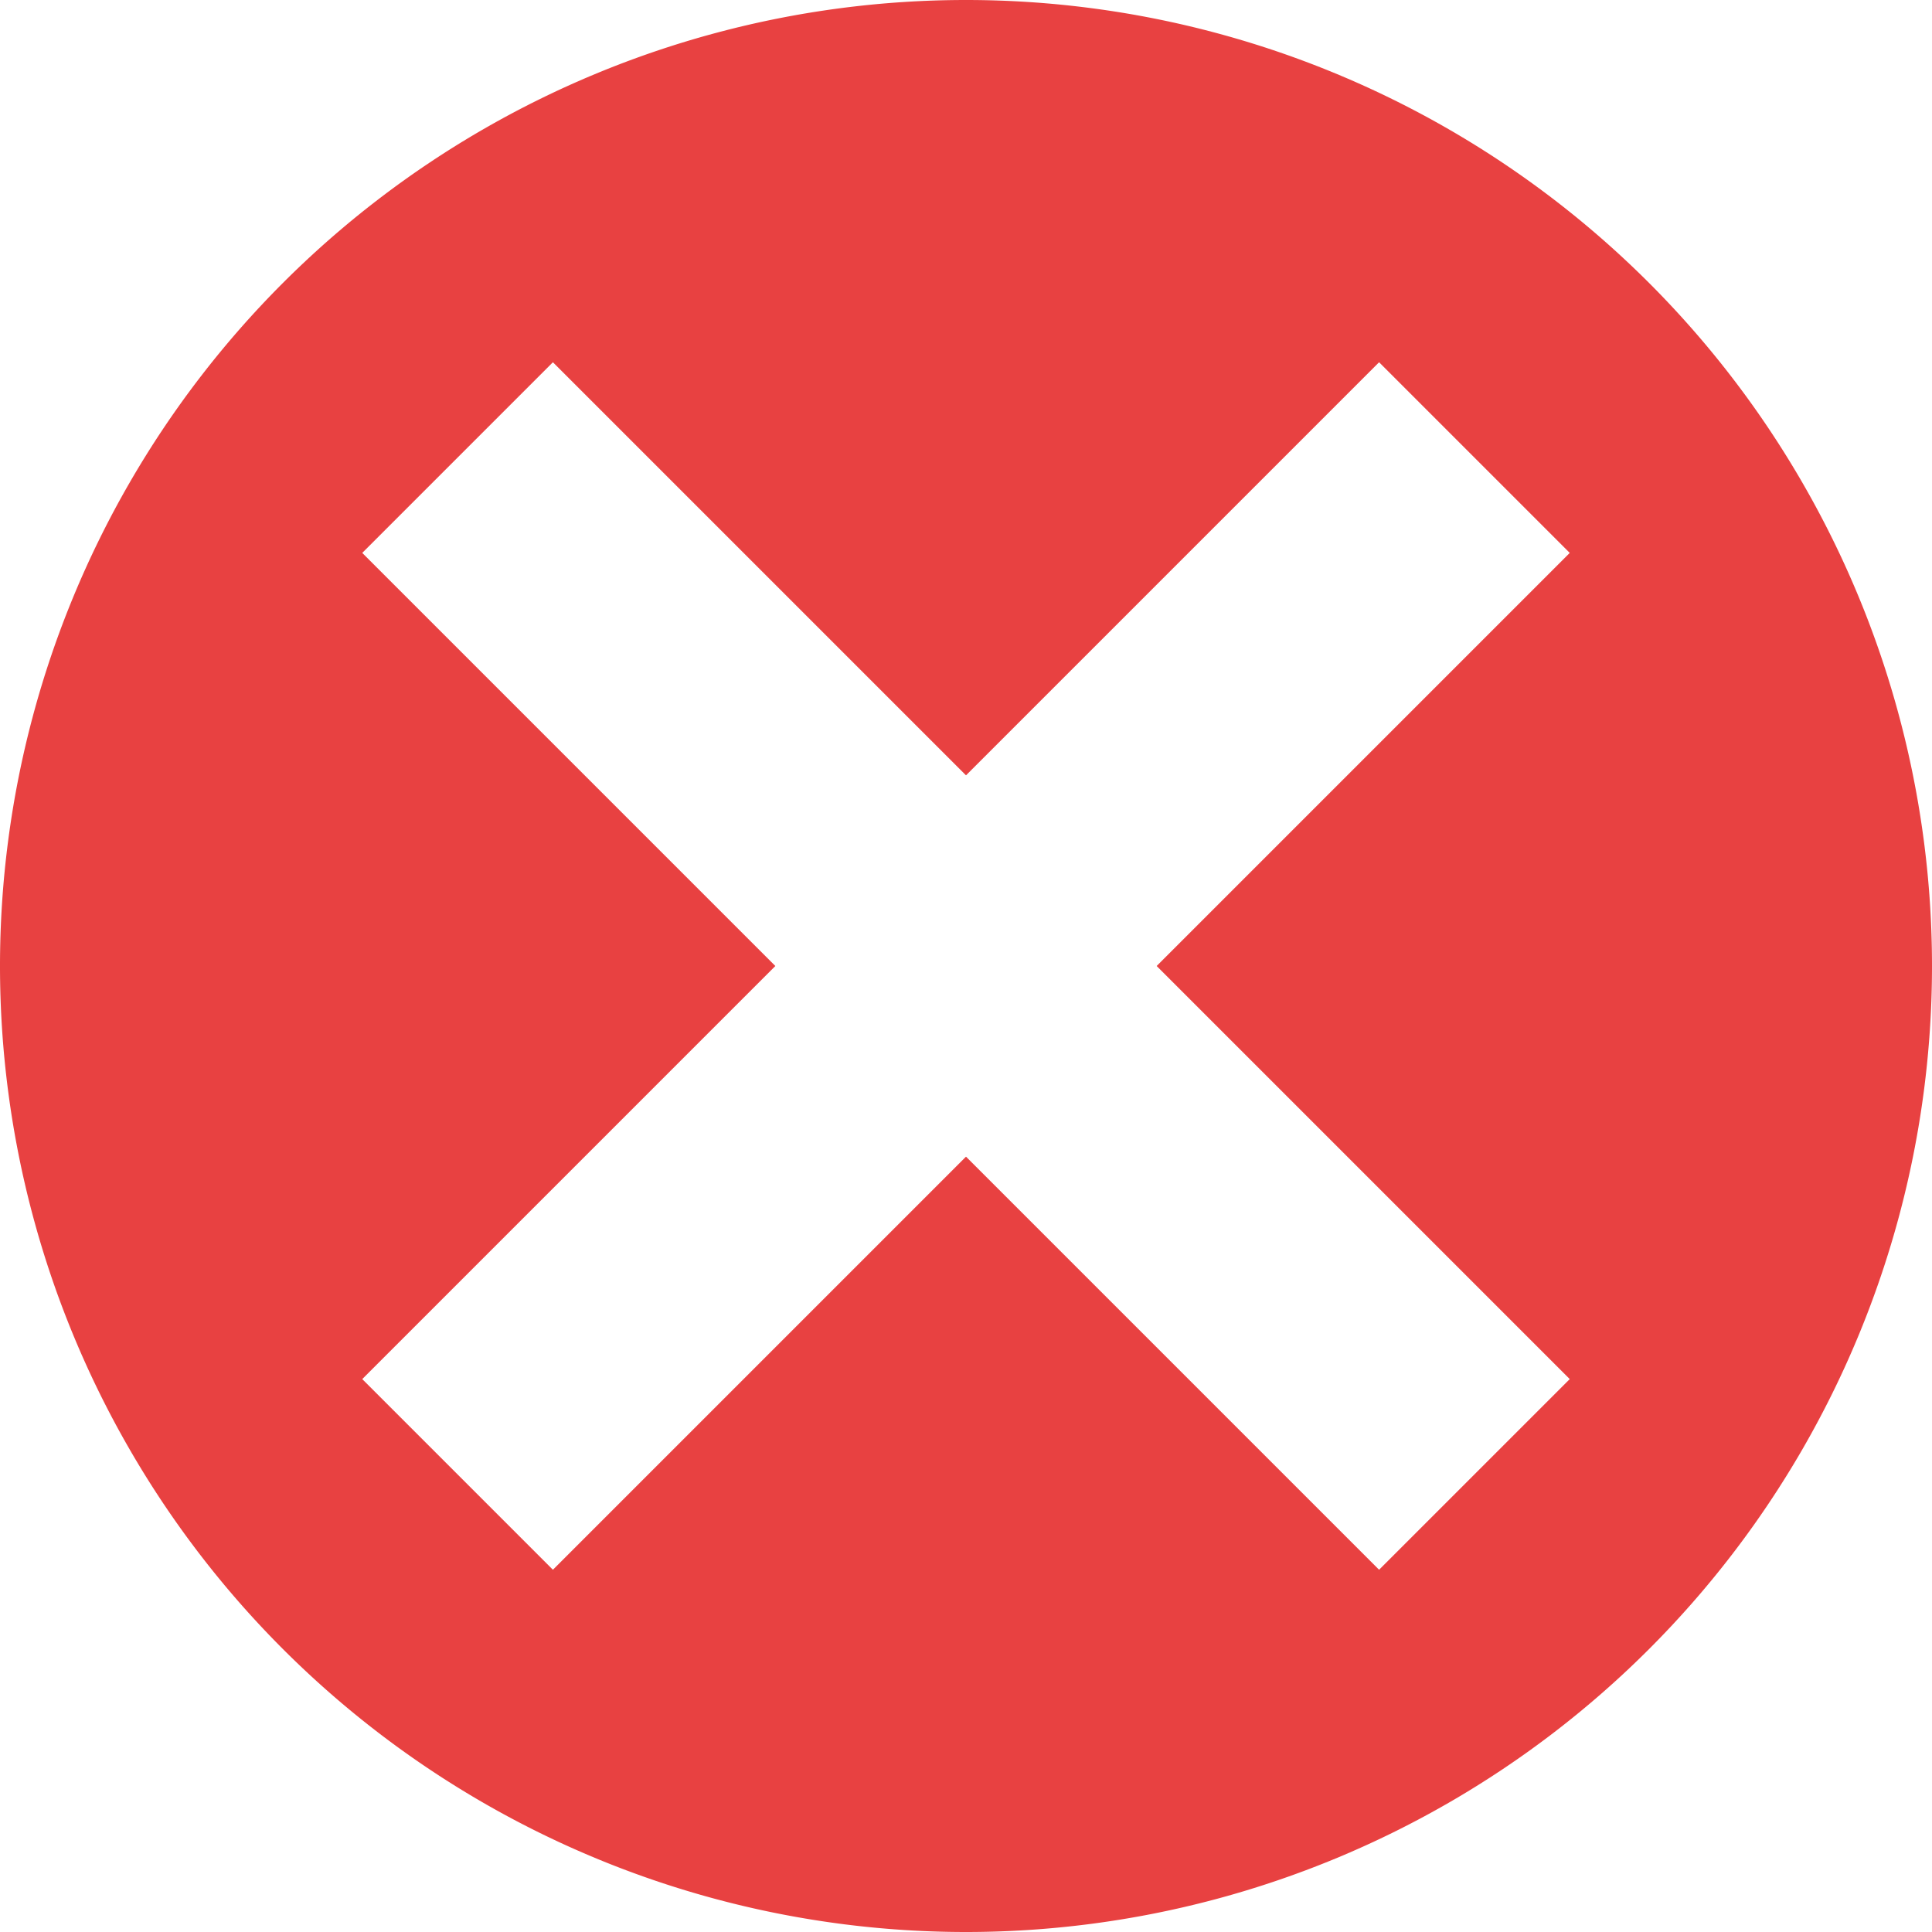 <svg xmlns:dc="http://purl.org/dc/elements/1.1/" xmlns:cc="http://creativecommons.org/ns#" xmlns:rdf="http://www.w3.org/1999/02/22-rdf-syntax-ns#" xmlns:svg="http://www.w3.org/2000/svg" xmlns="http://www.w3.org/2000/svg" xmlns:sodipodi="http://sodipodi.sourceforge.net/DTD/sodipodi-0.dtd" xmlns:inkscape="http://www.inkscape.org/namespaces/inkscape" width="448" height="448" version="1.1" inkscape:version="0.91 r13725" sodipodi:docname="status-failure.svg" style=""><rect id="backgroundrect" width="100%" height="100%" x="0" y="0" fill="none" stroke="none"/>
  <title id="title3336">status-failure</title>
  <defs id="defs4">
    <pattern y="0" x="0" height="6" width="6" patternUnits="userSpaceOnUse" id="EMFhbasepattern"/>
  </defs>
  <sodipodi:namedview id="base" pagecolor="#ffffff" bordercolor="#666666" borderopacity="1.0" inkscape:pageopacity="0.0" inkscape:pageshadow="2" inkscape:zoom="1.4" inkscape:cx="338.94584" inkscape:cy="220.73212" inkscape:document-units="px" inkscape:current-layer="layer1" showgrid="true" units="px" inkscape:snap-bbox="true" inkscape:bbox-nodes="true" inkscape:window-width="1302" inkscape:window-height="902" inkscape:window-x="357" inkscape:window-y="1119" inkscape:window-maximized="0" inkscape:object-nodes="true" inkscape:snap-grids="true" inkscape:snap-to-guides="false" inkscape:snap-nodes="true">
    <inkscape:grid type="xygrid" id="grid3336" spacingx="16" spacingy="16" empspacing="2"/>
  </sodipodi:namedview>
  
<g class="currentLayer" style=""><title>Layer 1</title><g inkscape:label="Layer 1" inkscape:groupmode="layer" id="layer1" class="selected" fill="#e84141" fill-opacity="1">
    <path style="stroke: none;" d="m224,0 a224,224 0 0 0 -224,224 a224,224 0 0 0 224,224 a224,224 0 0 0 224,-224 a224,224 0 0 0 -224,-224 zm-95.789,84 L224,179.789 L319.789,84 L364,128.211 L268.211,224 L364,319.789 L319.789,364 L224,268.211 L128.211,364 L84,319.789 L179.789,224 L84,128.211 L128.211,84 z" id="path3358" inkscape:connector-curvature="0" fill="#e84141" fill-opacity="1"/>
  </g></g></svg>